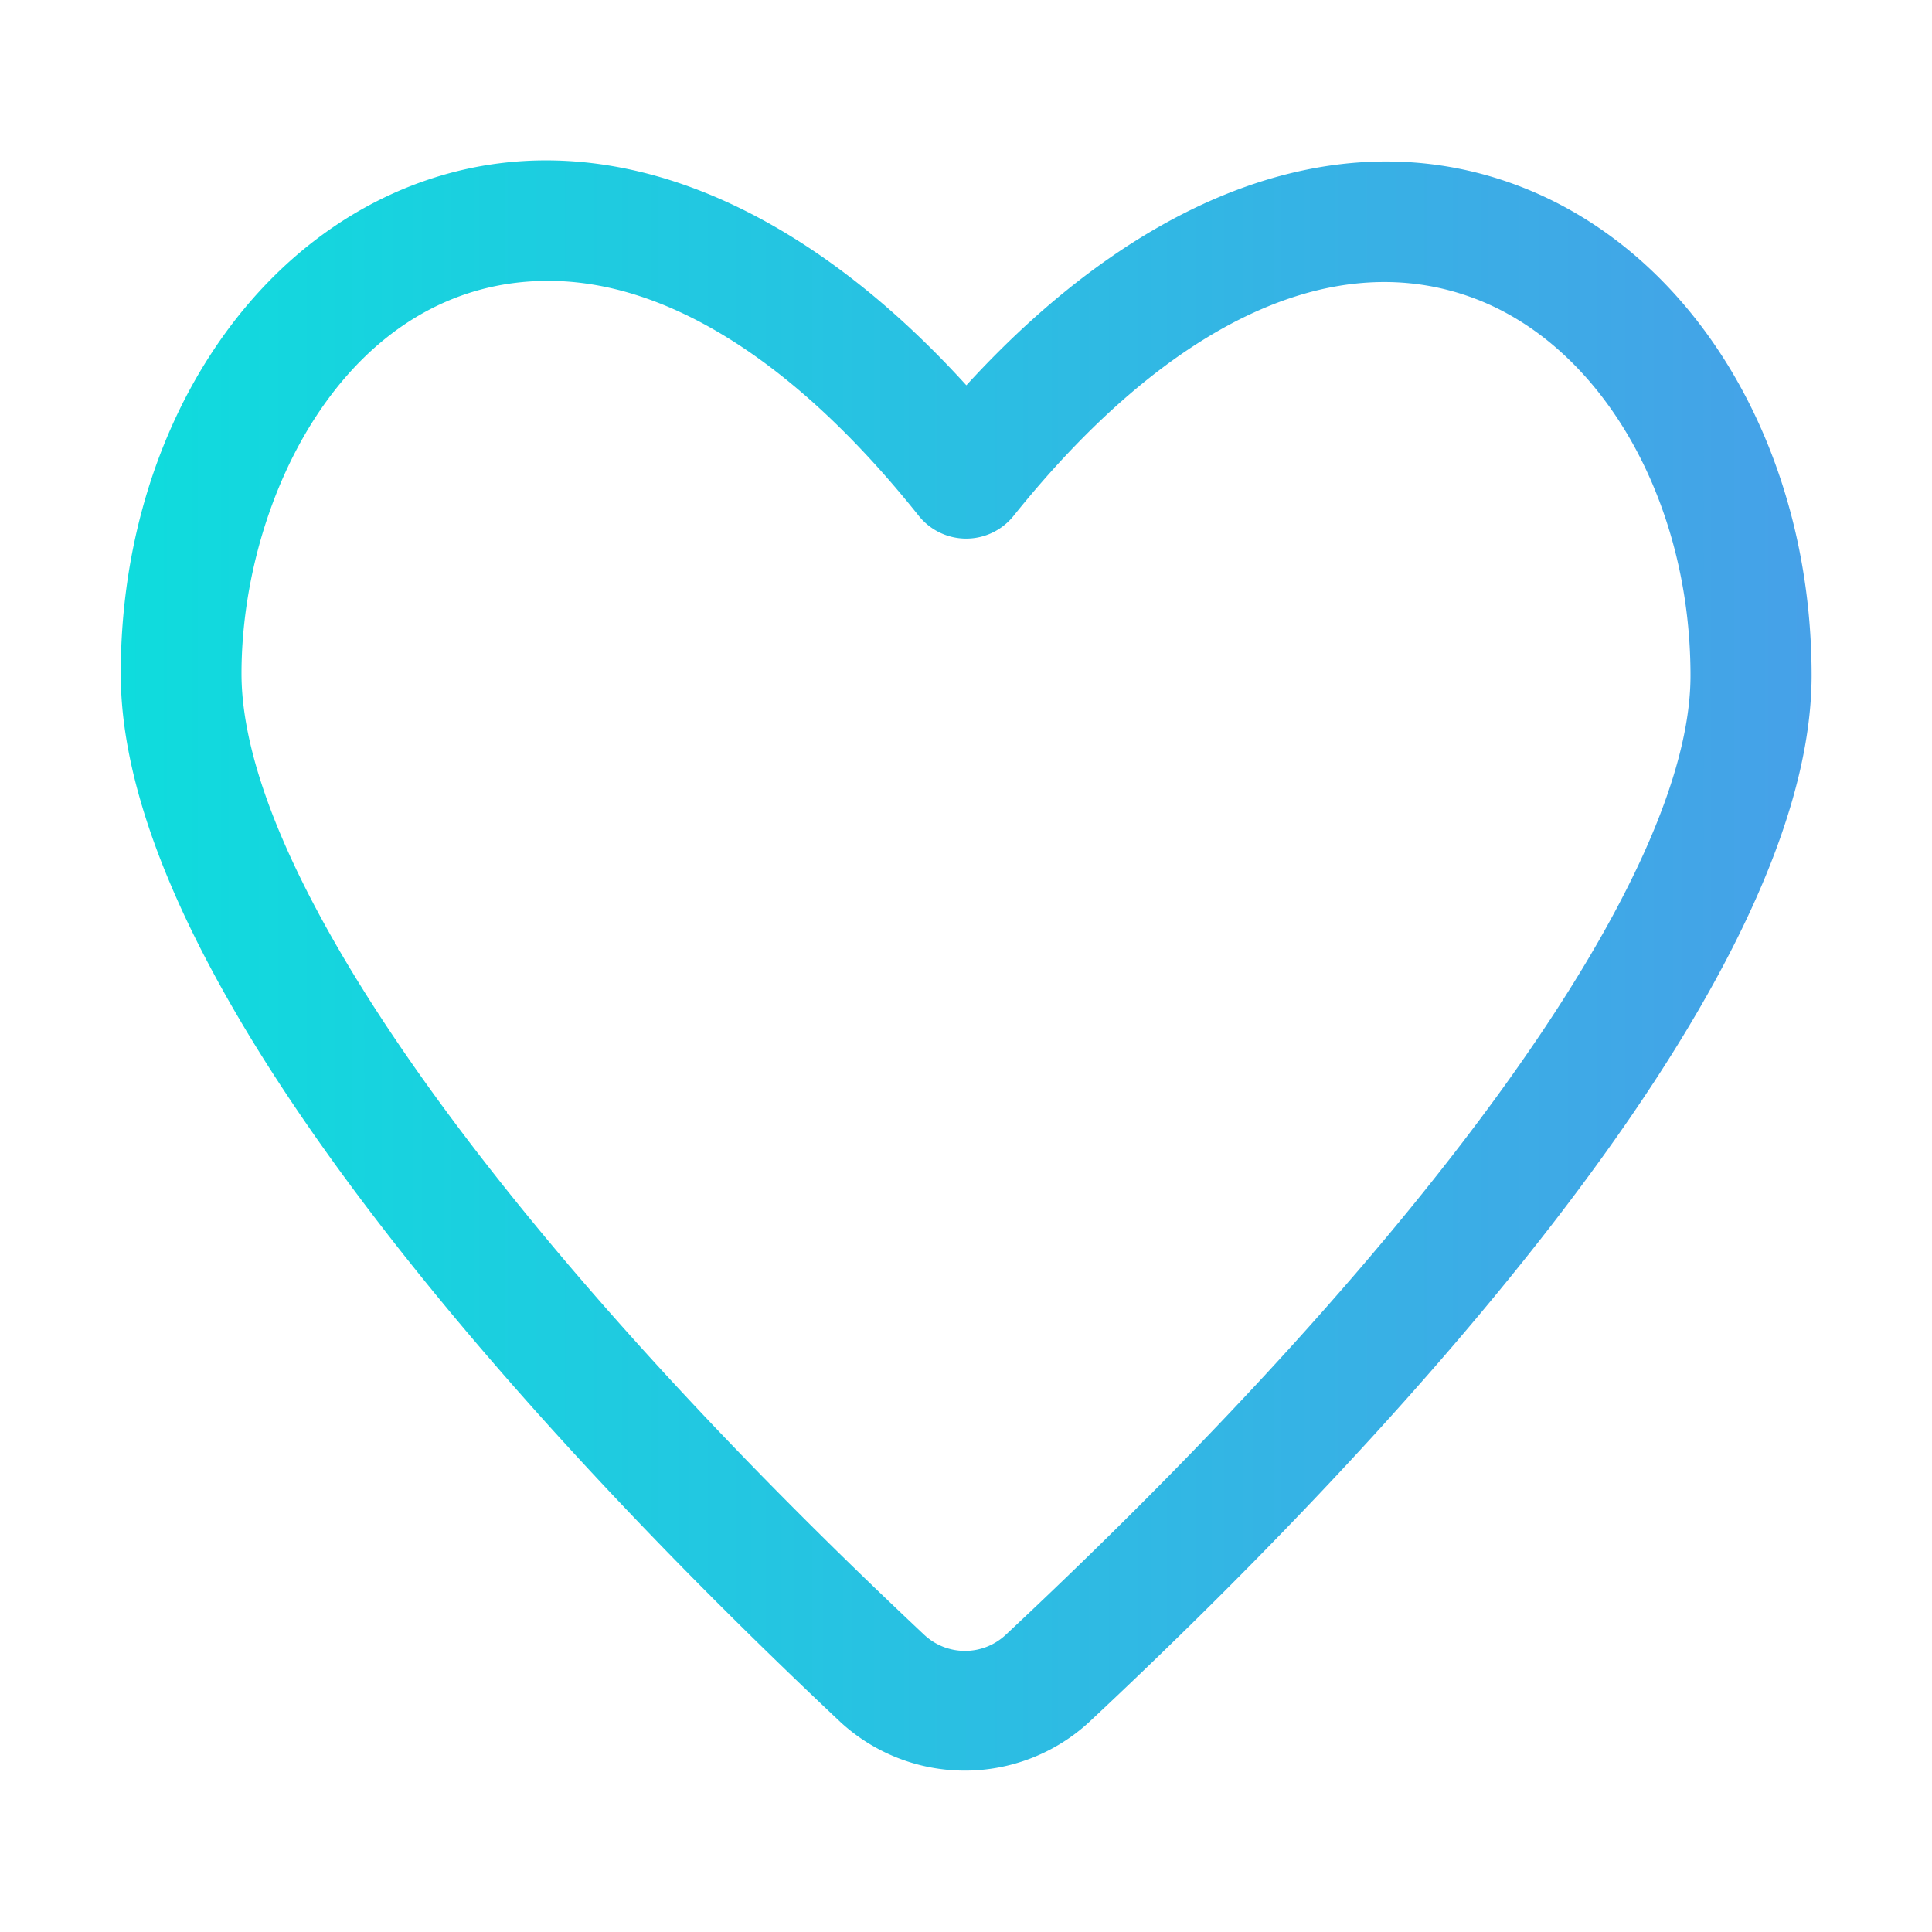 <!-- icon666.com - MILLIONS vector ICONS FREE --><svg viewBox="0 0 32 32" xmlns="http://www.w3.org/2000/svg" xmlns:xlink="http://www.w3.org/1999/xlink"><linearGradient id="linear-gradient" gradientUnits="userSpaceOnUse" x1="1.999" x2="30.001" y1="15.992" y2="15.992"><stop offset="0" stop-color="#0fdcdd"></stop><stop offset="1" stop-color="#46a1e8"></stop></linearGradient><g id="_09_Like" data-name="09 Like"><path d="m13.924 28.526c-4.456-4.191-11.932-12.026-11.924-17.372 0-3.83 2.023-7.106 5.021-8.154 2.883-1.007 6.113.223 8.985 3.382 2.88-3.151 6.109-4.375 9-3.357 3 1.055 5 4.337 5 8.167-.008 5.35-7.506 13.16-11.975 17.339a3.04 3.04 0 0 1 -4.107-.005zm-4.845-23.874c-3.331 0-5.079 3.595-5.079 6.505 0 3.308 4.218 9.257 11.3 15.913a.988.988 0 0 0 1.366 0c7.091-6.635 11.334-12.57 11.334-15.88 0-2.935-1.5-5.517-3.664-6.278-2.323-.82-5.011.471-7.552 3.637a1.006 1.006 0 0 1 -1.562 0c-2.037-2.557-4.171-3.897-6.143-3.897z" fill="url(#linear-gradient)"></path></g></svg>